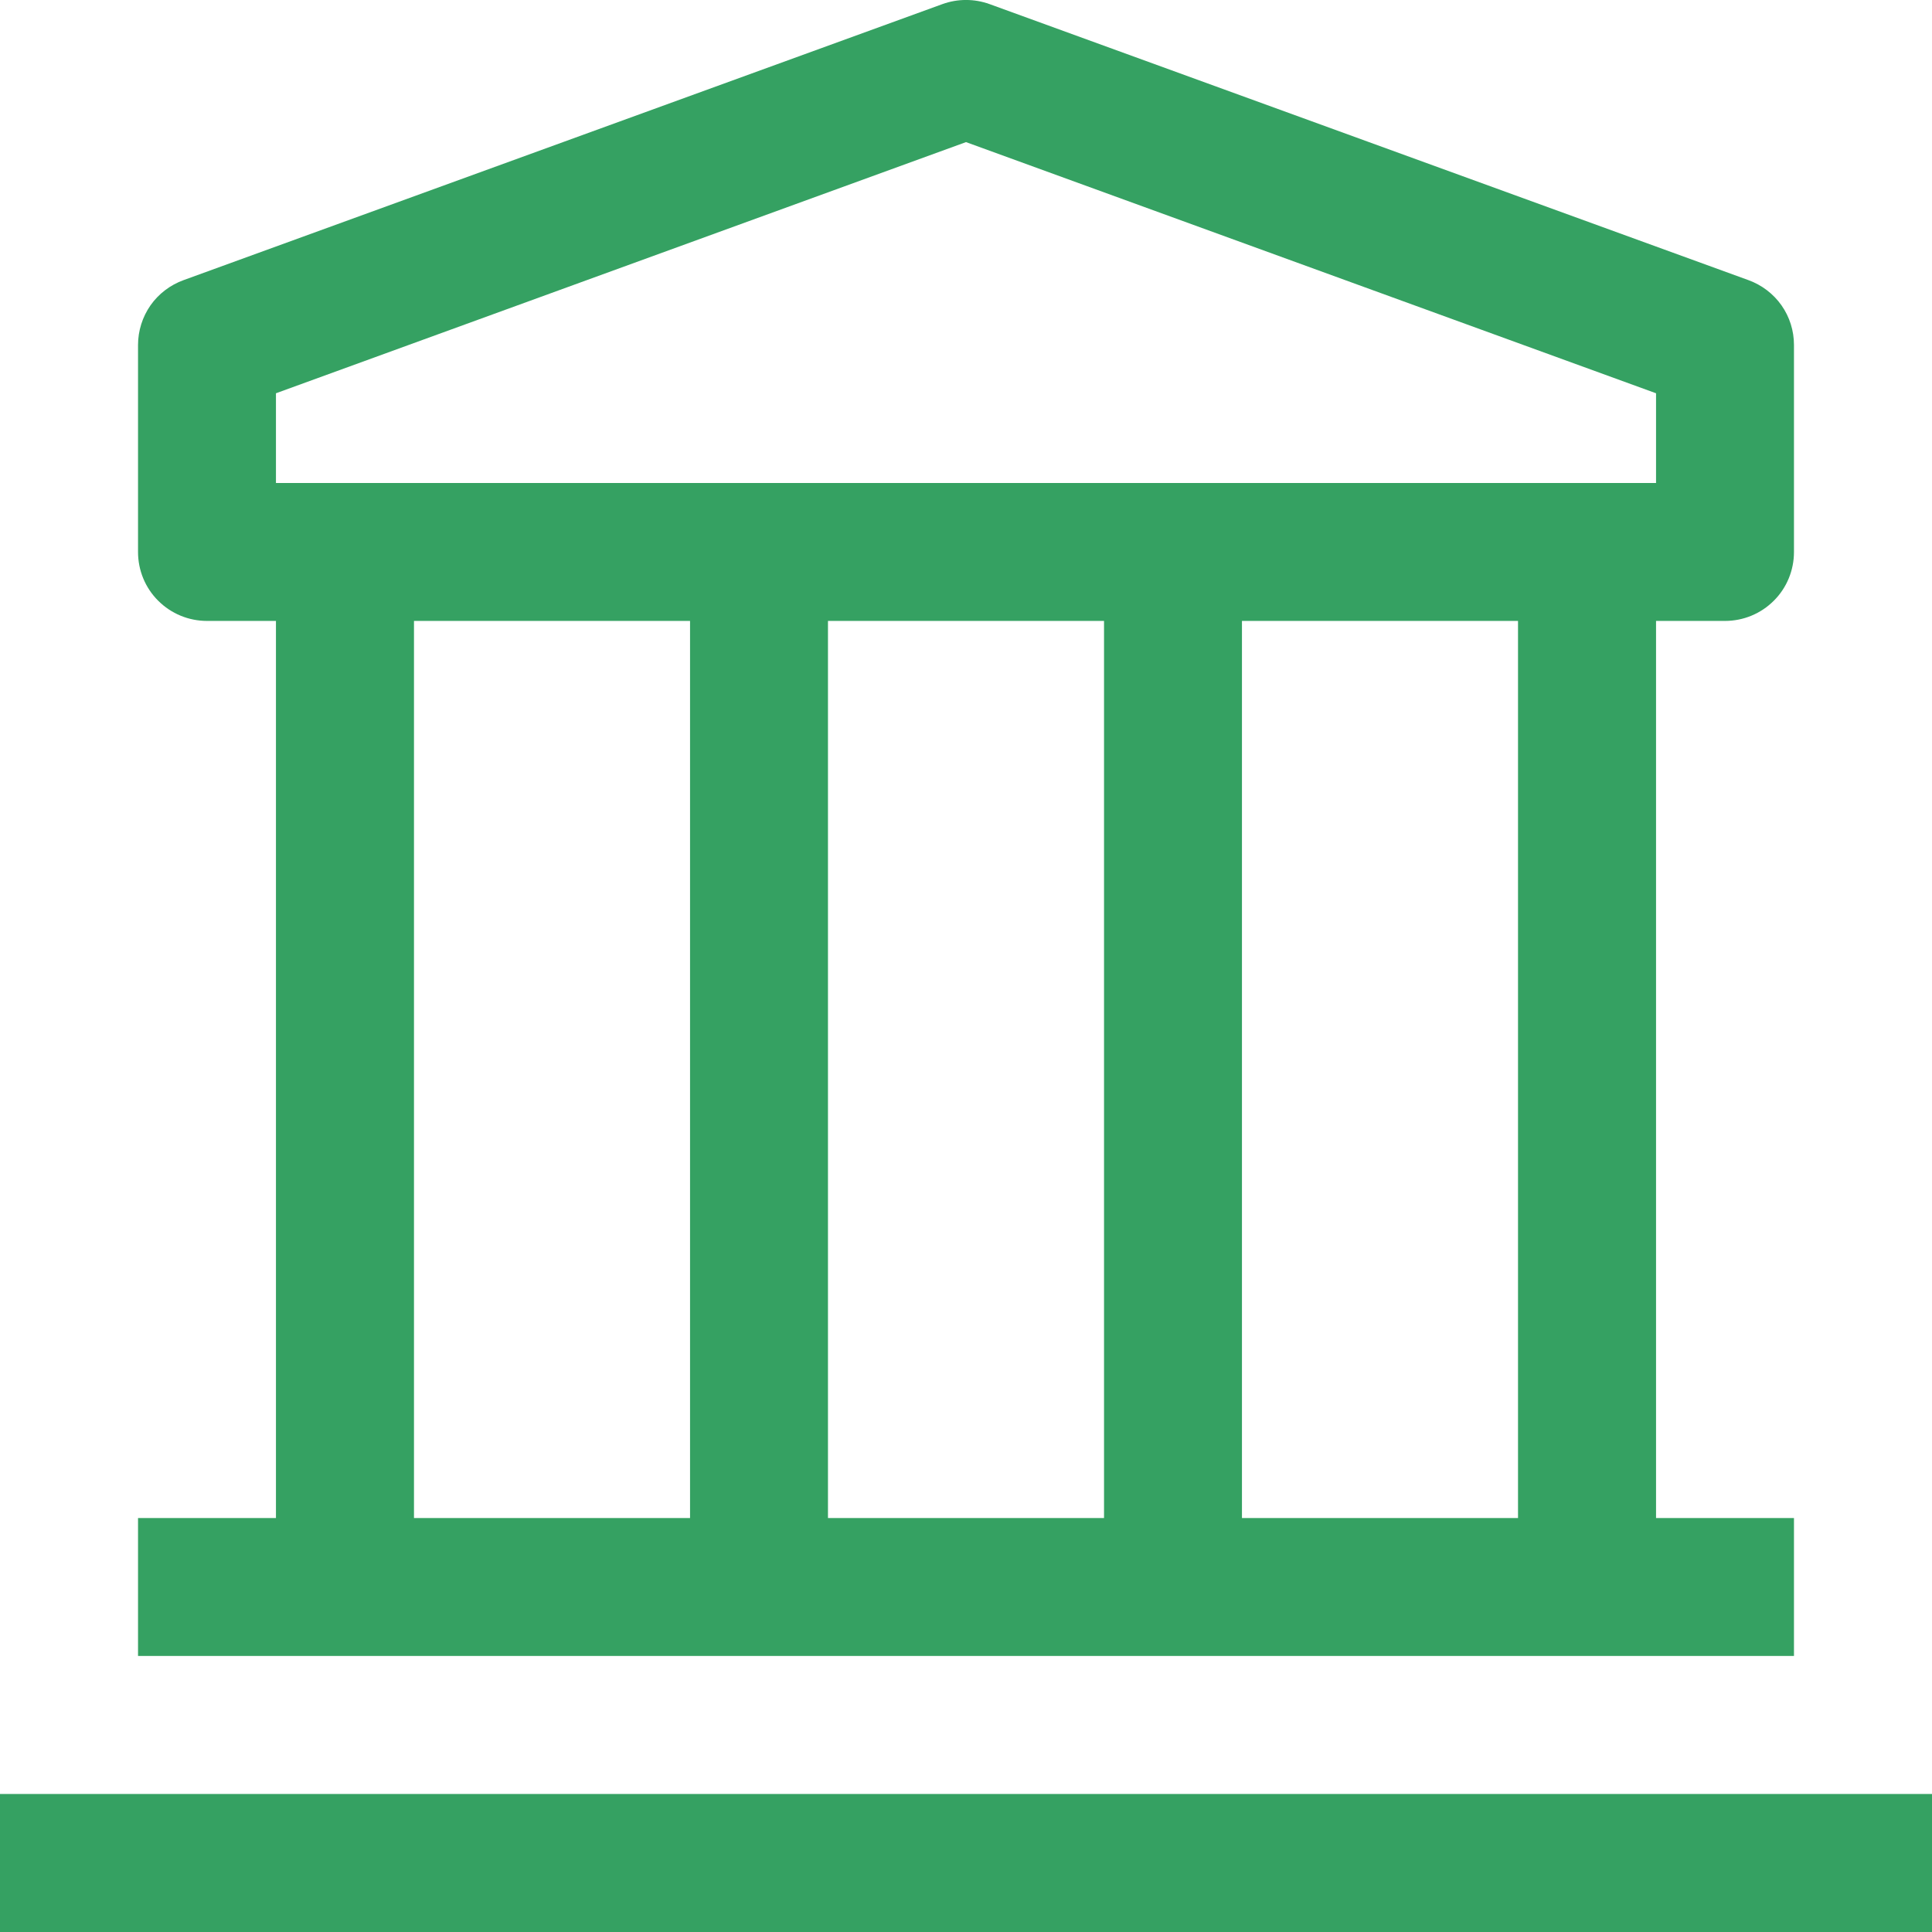 <svg width="18" height="18" viewBox="0 0 18 18" fill="none" xmlns="http://www.w3.org/2000/svg">
<path d="M0 16.714H18V18H0V16.714ZM16.071 5.785C16.242 5.785 16.405 5.718 16.526 5.597C16.647 5.477 16.714 5.313 16.714 5.143V3.214C16.714 3.082 16.674 2.953 16.598 2.845C16.522 2.737 16.414 2.655 16.29 2.61L9.219 0.038C9.077 -0.013 8.923 -0.013 8.781 0.038L1.71 2.61C1.586 2.655 1.478 2.737 1.402 2.845C1.327 2.953 1.286 3.082 1.286 3.214V5.143C1.286 5.313 1.353 5.477 1.474 5.597C1.595 5.718 1.758 5.785 1.929 5.785H2.571V14.143H1.286V15.428H16.714V14.143H15.429V5.785H16.071ZM2.571 3.664L9 1.324L15.429 3.664V4.5H2.571V3.664ZM10.286 14.143H7.714V5.785H10.286V14.143ZM3.857 5.785H6.429V14.143H3.857V5.785ZM14.143 14.143H11.571V5.785H14.143V14.143Z" fill="#35A162"/>
</svg>
